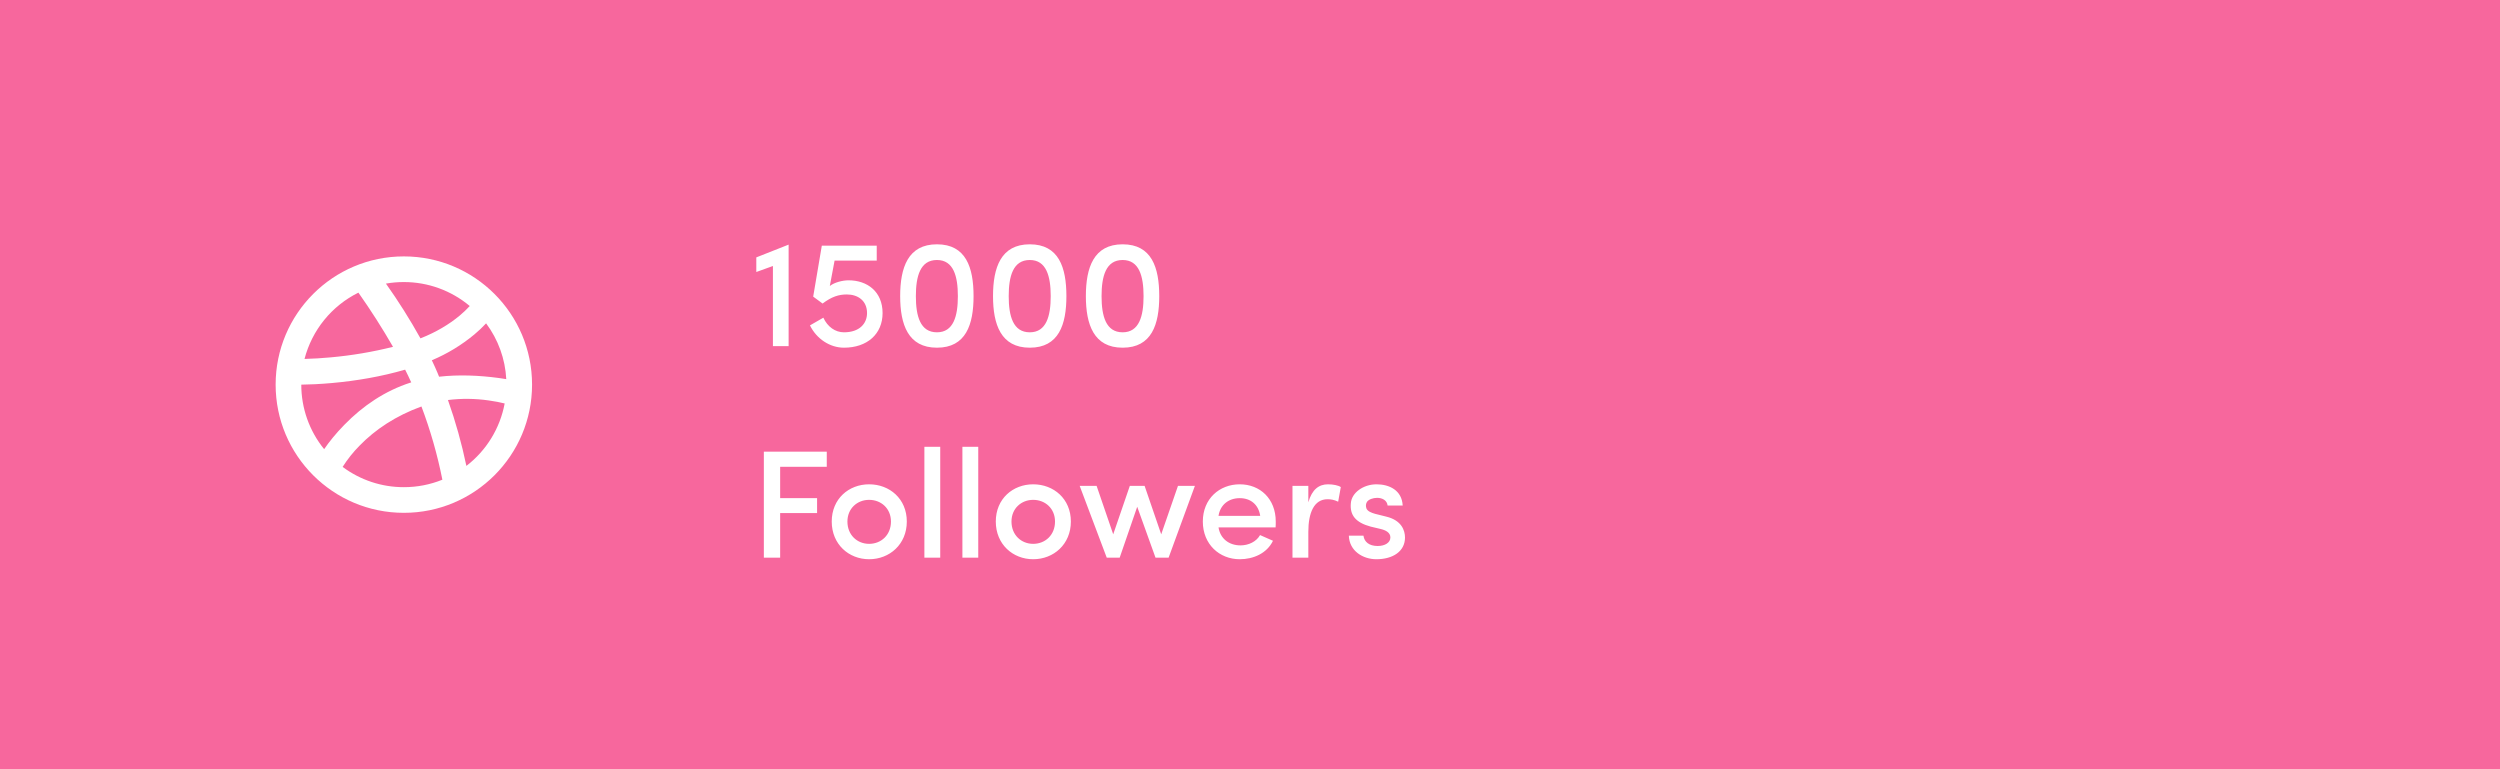 <svg width="130" height="40" viewBox="0 0 130 40" fill="none" xmlns="http://www.w3.org/2000/svg">
<rect width="130" height="40" fill="#F7679D"/>
<g clip-path="url(#clip0_3_382)">
<path d="M26.326 19.715C26.271 18.665 25.906 17.656 25.277 16.814C25.086 17.02 24.881 17.214 24.664 17.394C23.998 17.947 23.254 18.399 22.455 18.734C22.567 18.967 22.669 19.193 22.759 19.407V19.409C22.784 19.468 22.808 19.528 22.832 19.589C23.841 19.475 24.905 19.517 25.937 19.656C26.074 19.675 26.203 19.695 26.326 19.715ZM20.069 14.748C20.719 15.663 21.318 16.614 21.864 17.595C22.679 17.273 23.353 16.868 23.896 16.417C24.084 16.261 24.262 16.093 24.427 15.913C23.467 15.107 22.253 14.665 21 14.667C20.688 14.666 20.377 14.693 20.069 14.747V14.748ZM15.835 18.665C16.29 18.653 16.743 18.626 17.195 18.583C18.288 18.485 19.372 18.302 20.437 18.035C19.88 17.068 19.28 16.128 18.637 15.217C17.95 15.557 17.344 16.041 16.861 16.636C16.378 17.231 16.028 17.923 15.835 18.665ZM16.855 23.357C17.114 22.979 17.454 22.553 17.905 22.091C18.875 21.097 20.019 20.324 21.343 19.897L21.384 19.885C21.274 19.643 21.171 19.426 21.067 19.222C19.843 19.579 18.553 19.801 17.269 19.917C16.642 19.973 16.08 19.998 15.667 20.002C15.665 21.224 16.085 22.409 16.856 23.357H16.855ZM23.003 24.943C22.746 23.647 22.382 22.374 21.915 21.137C20.581 21.622 19.517 22.331 18.695 23.176C18.364 23.511 18.069 23.881 17.817 24.279C18.736 24.965 19.853 25.335 21 25.333C21.687 25.334 22.367 25.202 23.003 24.945V24.943ZM24.252 24.227C25.293 23.427 26.002 22.27 26.243 20.98C26.017 20.923 25.729 20.867 25.413 20.823C24.711 20.721 23.998 20.714 23.293 20.801C23.69 21.92 24.01 23.065 24.252 24.227V24.227ZM21 26.667C17.318 26.667 14.333 23.682 14.333 20C14.333 16.318 17.318 13.333 21 13.333C24.682 13.333 27.667 16.318 27.667 20C27.667 23.682 24.682 26.667 21 26.667Z" fill="white"/>
</g>
<path d="M39.328 13.384V14.144L40.192 13.832V18H41.008V12.72L39.328 13.384ZM45.086 16.28C45.086 16.824 44.694 17.28 43.886 17.28C43.43 17.28 43.03 16.992 42.814 16.52C42.67 16.6 42.262 16.832 42.118 16.92C42.462 17.624 43.158 18.08 43.886 18.08C45.094 18.08 45.894 17.368 45.894 16.28C45.894 15.16 45.094 14.576 44.126 14.576C43.806 14.576 43.382 14.688 43.15 14.872L43.398 13.552H45.59V12.776H42.734L42.286 15.424L42.774 15.784C43.254 15.424 43.614 15.312 44.038 15.312C44.606 15.312 45.086 15.632 45.086 16.28ZM46.809 15.4C46.809 16.872 47.217 18.08 48.721 18.08C50.233 18.08 50.625 16.872 50.625 15.4C50.625 13.912 50.233 12.704 48.721 12.704C47.217 12.704 46.809 13.912 46.809 15.4ZM47.625 15.4C47.625 14.368 47.849 13.52 48.721 13.52C49.585 13.52 49.809 14.368 49.809 15.4C49.809 16.432 49.585 17.28 48.721 17.28C47.849 17.28 47.625 16.432 47.625 15.4ZM51.637 15.4C51.637 16.872 52.045 18.08 53.549 18.08C55.061 18.08 55.453 16.872 55.453 15.4C55.453 13.912 55.061 12.704 53.549 12.704C52.045 12.704 51.637 13.912 51.637 15.4ZM52.453 15.4C52.453 14.368 52.677 13.52 53.549 13.52C54.413 13.52 54.637 14.368 54.637 15.4C54.637 16.432 54.413 17.28 53.549 17.28C52.677 17.28 52.453 16.432 52.453 15.4ZM56.465 15.4C56.465 16.872 56.873 18.08 58.377 18.08C59.889 18.08 60.281 16.872 60.281 15.4C60.281 13.912 59.889 12.704 58.377 12.704C56.873 12.704 56.465 13.912 56.465 15.4ZM57.281 15.4C57.281 14.368 57.505 13.52 58.377 13.52C59.241 13.52 59.465 14.368 59.465 15.4C59.465 16.432 59.241 17.28 58.377 17.28C57.505 17.28 57.281 16.432 57.281 15.4Z" fill="white"/>
<path d="M39.72 29H40.568V26.68H42.488V25.904H40.568V24.272H42.992V23.488H39.72V29ZM45.194 28.28C44.578 28.28 44.066 27.824 44.066 27.12C44.066 26.44 44.578 25.992 45.194 25.992C45.818 25.992 46.33 26.44 46.33 27.12C46.33 27.824 45.818 28.28 45.194 28.28ZM45.194 29.08C46.258 29.08 47.154 28.304 47.154 27.12C47.154 25.936 46.258 25.184 45.194 25.184C44.138 25.184 43.25 25.936 43.25 27.12C43.25 28.304 44.138 29.08 45.194 29.08ZM48.068 29H48.892V23.232H48.068V29ZM50.045 29H50.869V23.232H50.045V29ZM53.725 28.28C53.109 28.28 52.597 27.824 52.597 27.12C52.597 26.44 53.109 25.992 53.725 25.992C54.349 25.992 54.861 26.44 54.861 27.12C54.861 27.824 54.349 28.28 53.725 28.28ZM53.725 29.08C54.789 29.08 55.685 28.304 55.685 27.12C55.685 25.936 54.789 25.184 53.725 25.184C52.669 25.184 51.781 25.936 51.781 27.12C51.781 28.304 52.669 29.08 53.725 29.08ZM62.135 25.264H61.255L60.383 27.784L59.519 25.264H58.751L57.887 27.784L57.023 25.264H56.143L57.551 29H58.223L59.135 26.352L60.087 29H60.767L62.135 25.264ZM66.339 27.12C66.339 25.936 65.523 25.184 64.467 25.184C63.411 25.184 62.547 25.936 62.547 27.12C62.547 28.304 63.411 29.08 64.467 29.08C65.163 29.08 65.875 28.784 66.195 28.12L65.523 27.824C65.331 28.168 64.923 28.36 64.507 28.36C63.899 28.36 63.451 28 63.363 27.424H66.331C66.339 27.336 66.339 27.208 66.339 27.12ZM63.363 26.824C63.451 26.248 63.891 25.904 64.467 25.904C65.035 25.904 65.443 26.24 65.531 26.824H63.363ZM68.033 27.656C68.033 26.664 68.329 25.96 69.033 25.96C69.193 25.96 69.369 25.984 69.585 26.088L69.721 25.328C69.601 25.24 69.321 25.184 69.057 25.184C68.585 25.184 68.225 25.448 68.033 26.12V25.264H67.209V29H68.033V27.656ZM71.78 27.504C72.06 27.568 72.3 27.696 72.3 27.944C72.3 28.224 72.012 28.392 71.636 28.392C71.196 28.392 70.94 28.176 70.9 27.856H70.14C70.164 28.648 70.868 29.08 71.572 29.08C72.428 29.08 73.06 28.672 73.06 27.952C73.06 27.584 72.884 27.056 72.084 26.864L71.508 26.72C71.308 26.664 71.108 26.584 71.052 26.432C71.012 26.312 71.02 26.2 71.084 26.096C71.172 25.968 71.396 25.888 71.612 25.888C71.868 25.888 72.124 26.008 72.156 26.288H72.94C72.9 25.488 72.236 25.184 71.58 25.184C70.9 25.184 70.284 25.616 70.244 26.168C70.188 26.776 70.476 27.168 71.276 27.384L71.78 27.504Z" fill="white"/>
<defs>
<clipPath id="clip0_3_382">
<rect width="16" height="16" fill="white" transform="translate(13 12)"/>
</clipPath>
</defs>
</svg>
